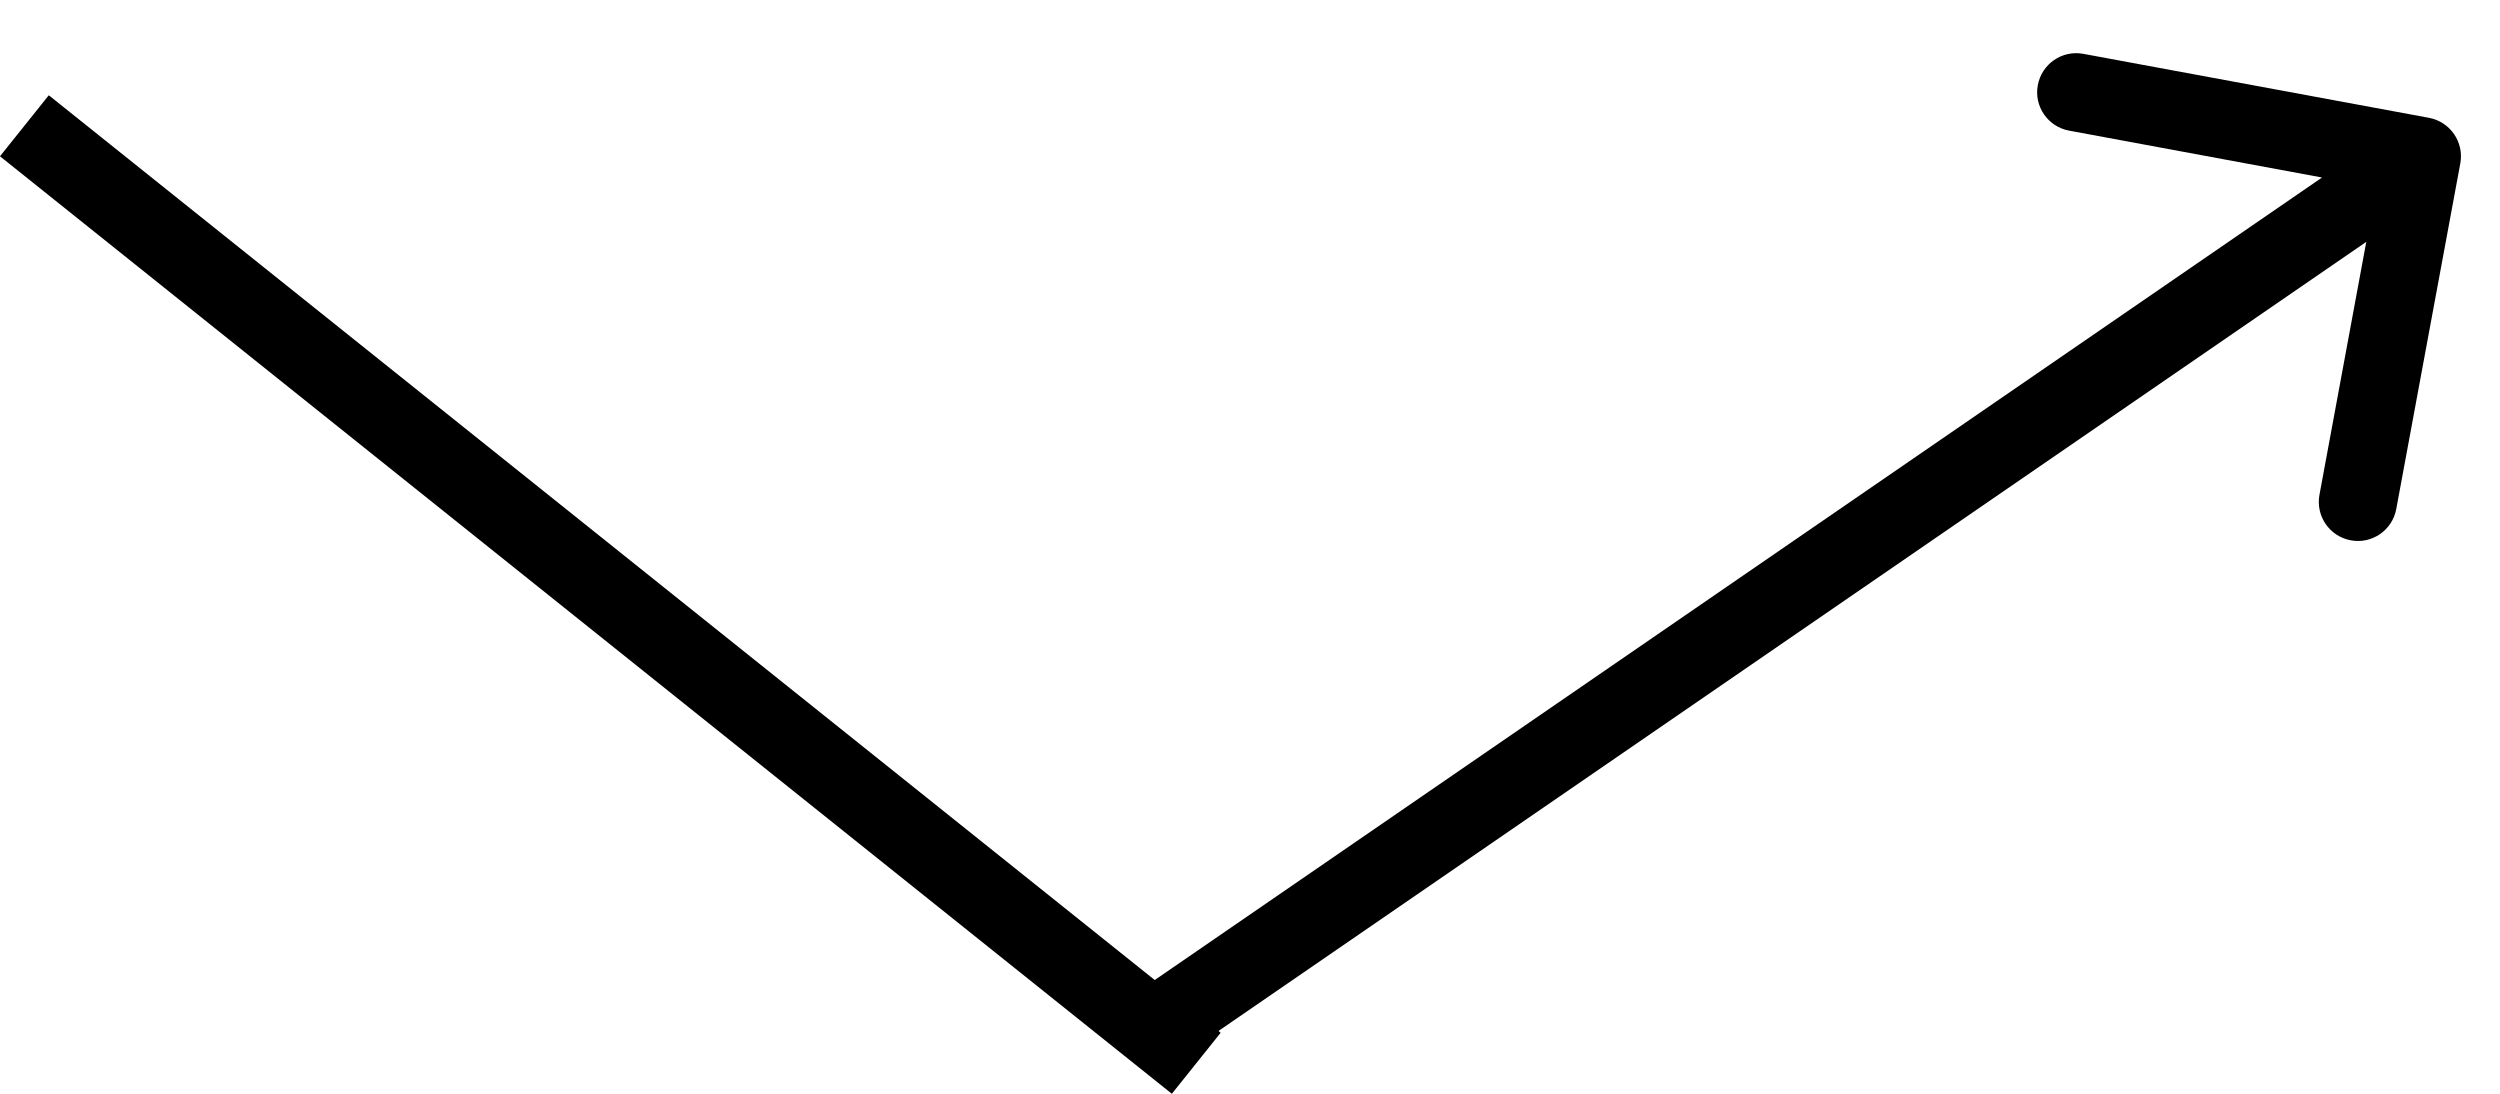 <svg width="32" height="14" viewBox="0 0 32 14" fill="none" xmlns="http://www.w3.org/2000/svg">
<line x1="0.312" y1="1.61" x2="15.312" y2="13.61" stroke="black"/>
<path d="M31.492 2.091C31.542 1.82 31.363 1.559 31.091 1.508L26.666 0.689C26.395 0.639 26.134 0.818 26.084 1.09C26.033 1.361 26.213 1.622 26.484 1.672L30.417 2.401L29.689 6.334C29.639 6.605 29.818 6.866 30.09 6.916C30.361 6.967 30.622 6.787 30.672 6.516L31.492 2.091ZM15.283 13.412L31.283 2.412L30.717 1.588L14.717 12.588L15.283 13.412Z" fill="black"/>
</svg>
